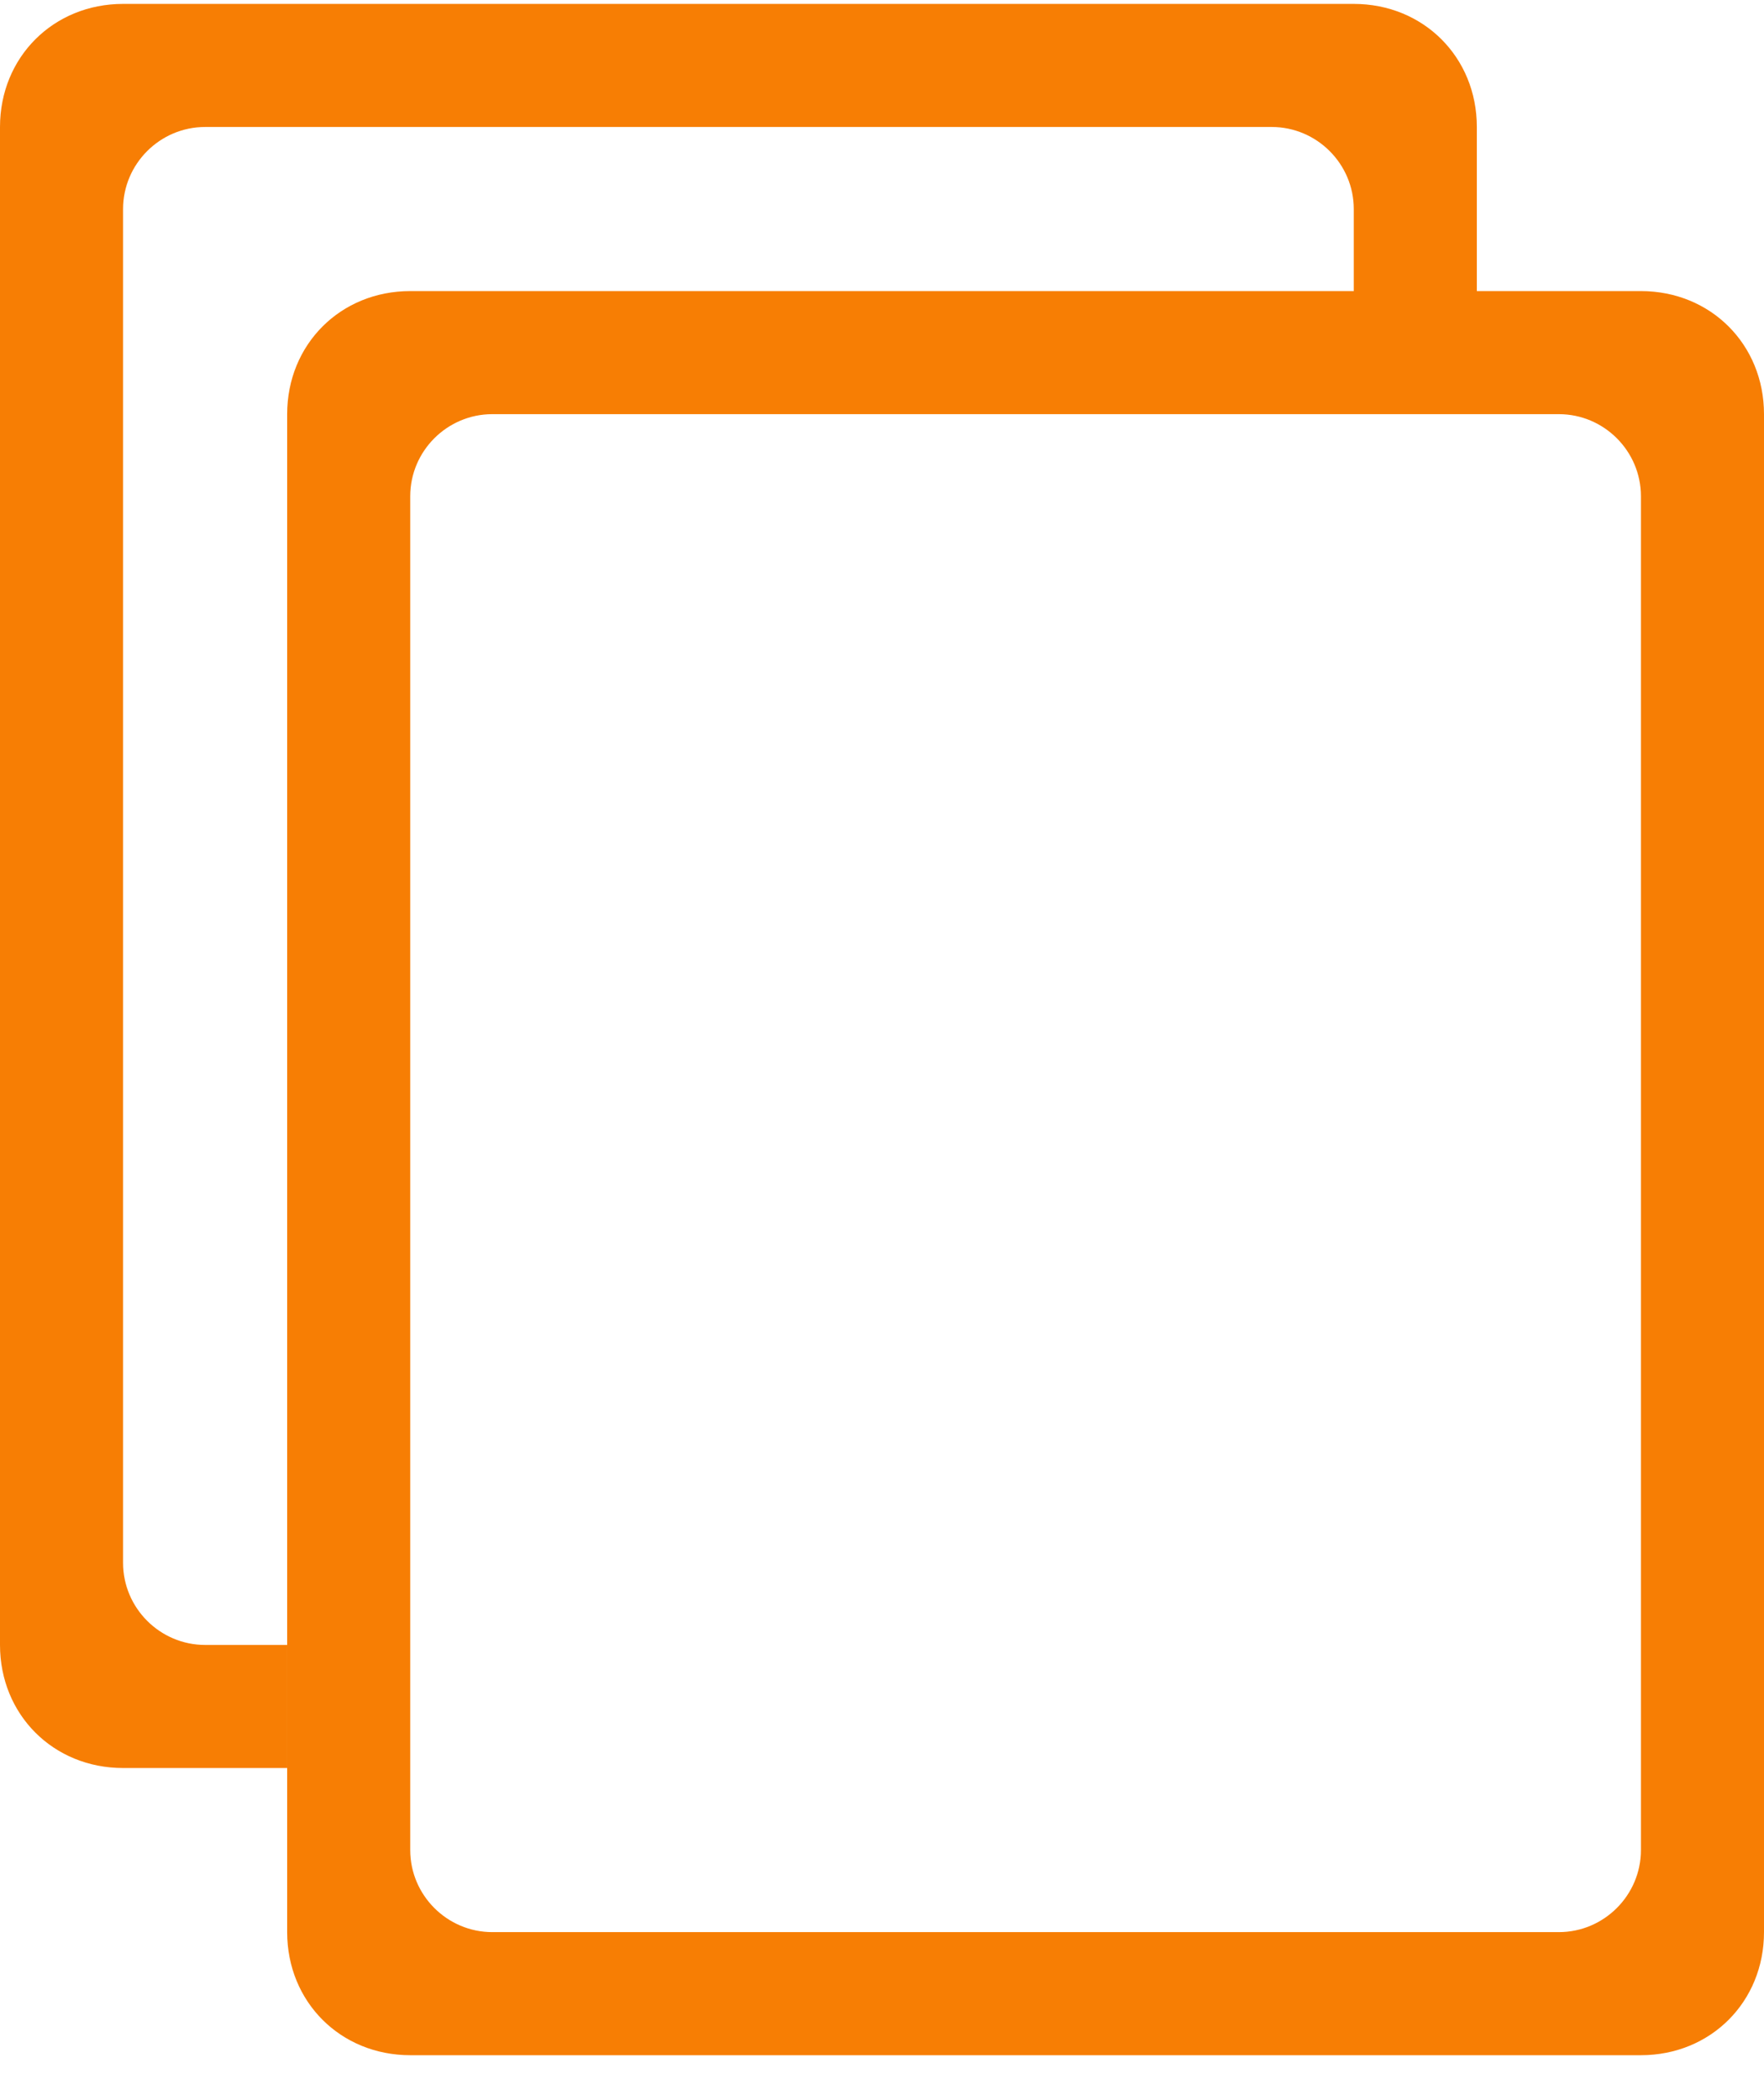 <svg version="1.2" xmlns="http://www.w3.org/2000/svg" viewBox="0 0 43 51" width="21" height="25">
	<title>New Project</title>
	<style>
		.s0 { fill: #f77e04 } 
	</style>
	<path id="Shape 1 copy" fill-rule="evenodd" class="s0" d="m7 10c0-1.7 1.3-3 3-3h30c1.7 0 3 1.3 3 3v37c0 1.7-1.3 3-3 3h-30c-1.7 0-3-1.3-3-3zm3 35c0 1.1 0.9 2 2 2h26c1.1 0 2-0.9 2-2v-33c0-1.1-0.9-2-2-2h-26c-1.1 0-2 0.9-2 2z"/>
	<path id="Shape 1" fill-rule="evenodd" class="s0" d="m0 3c0-1.7 1.3-3 3-3h30c1.7 0 3 1.3 3 3v5h-3v-3c0-1.1-0.9-2-2-2h-26c-1.1 0-2 0.9-2 2v33c0 1.1 0.9 2 2 2h2v3h-4c-1.7 0-3-1.3-3-3z"/>
</svg>